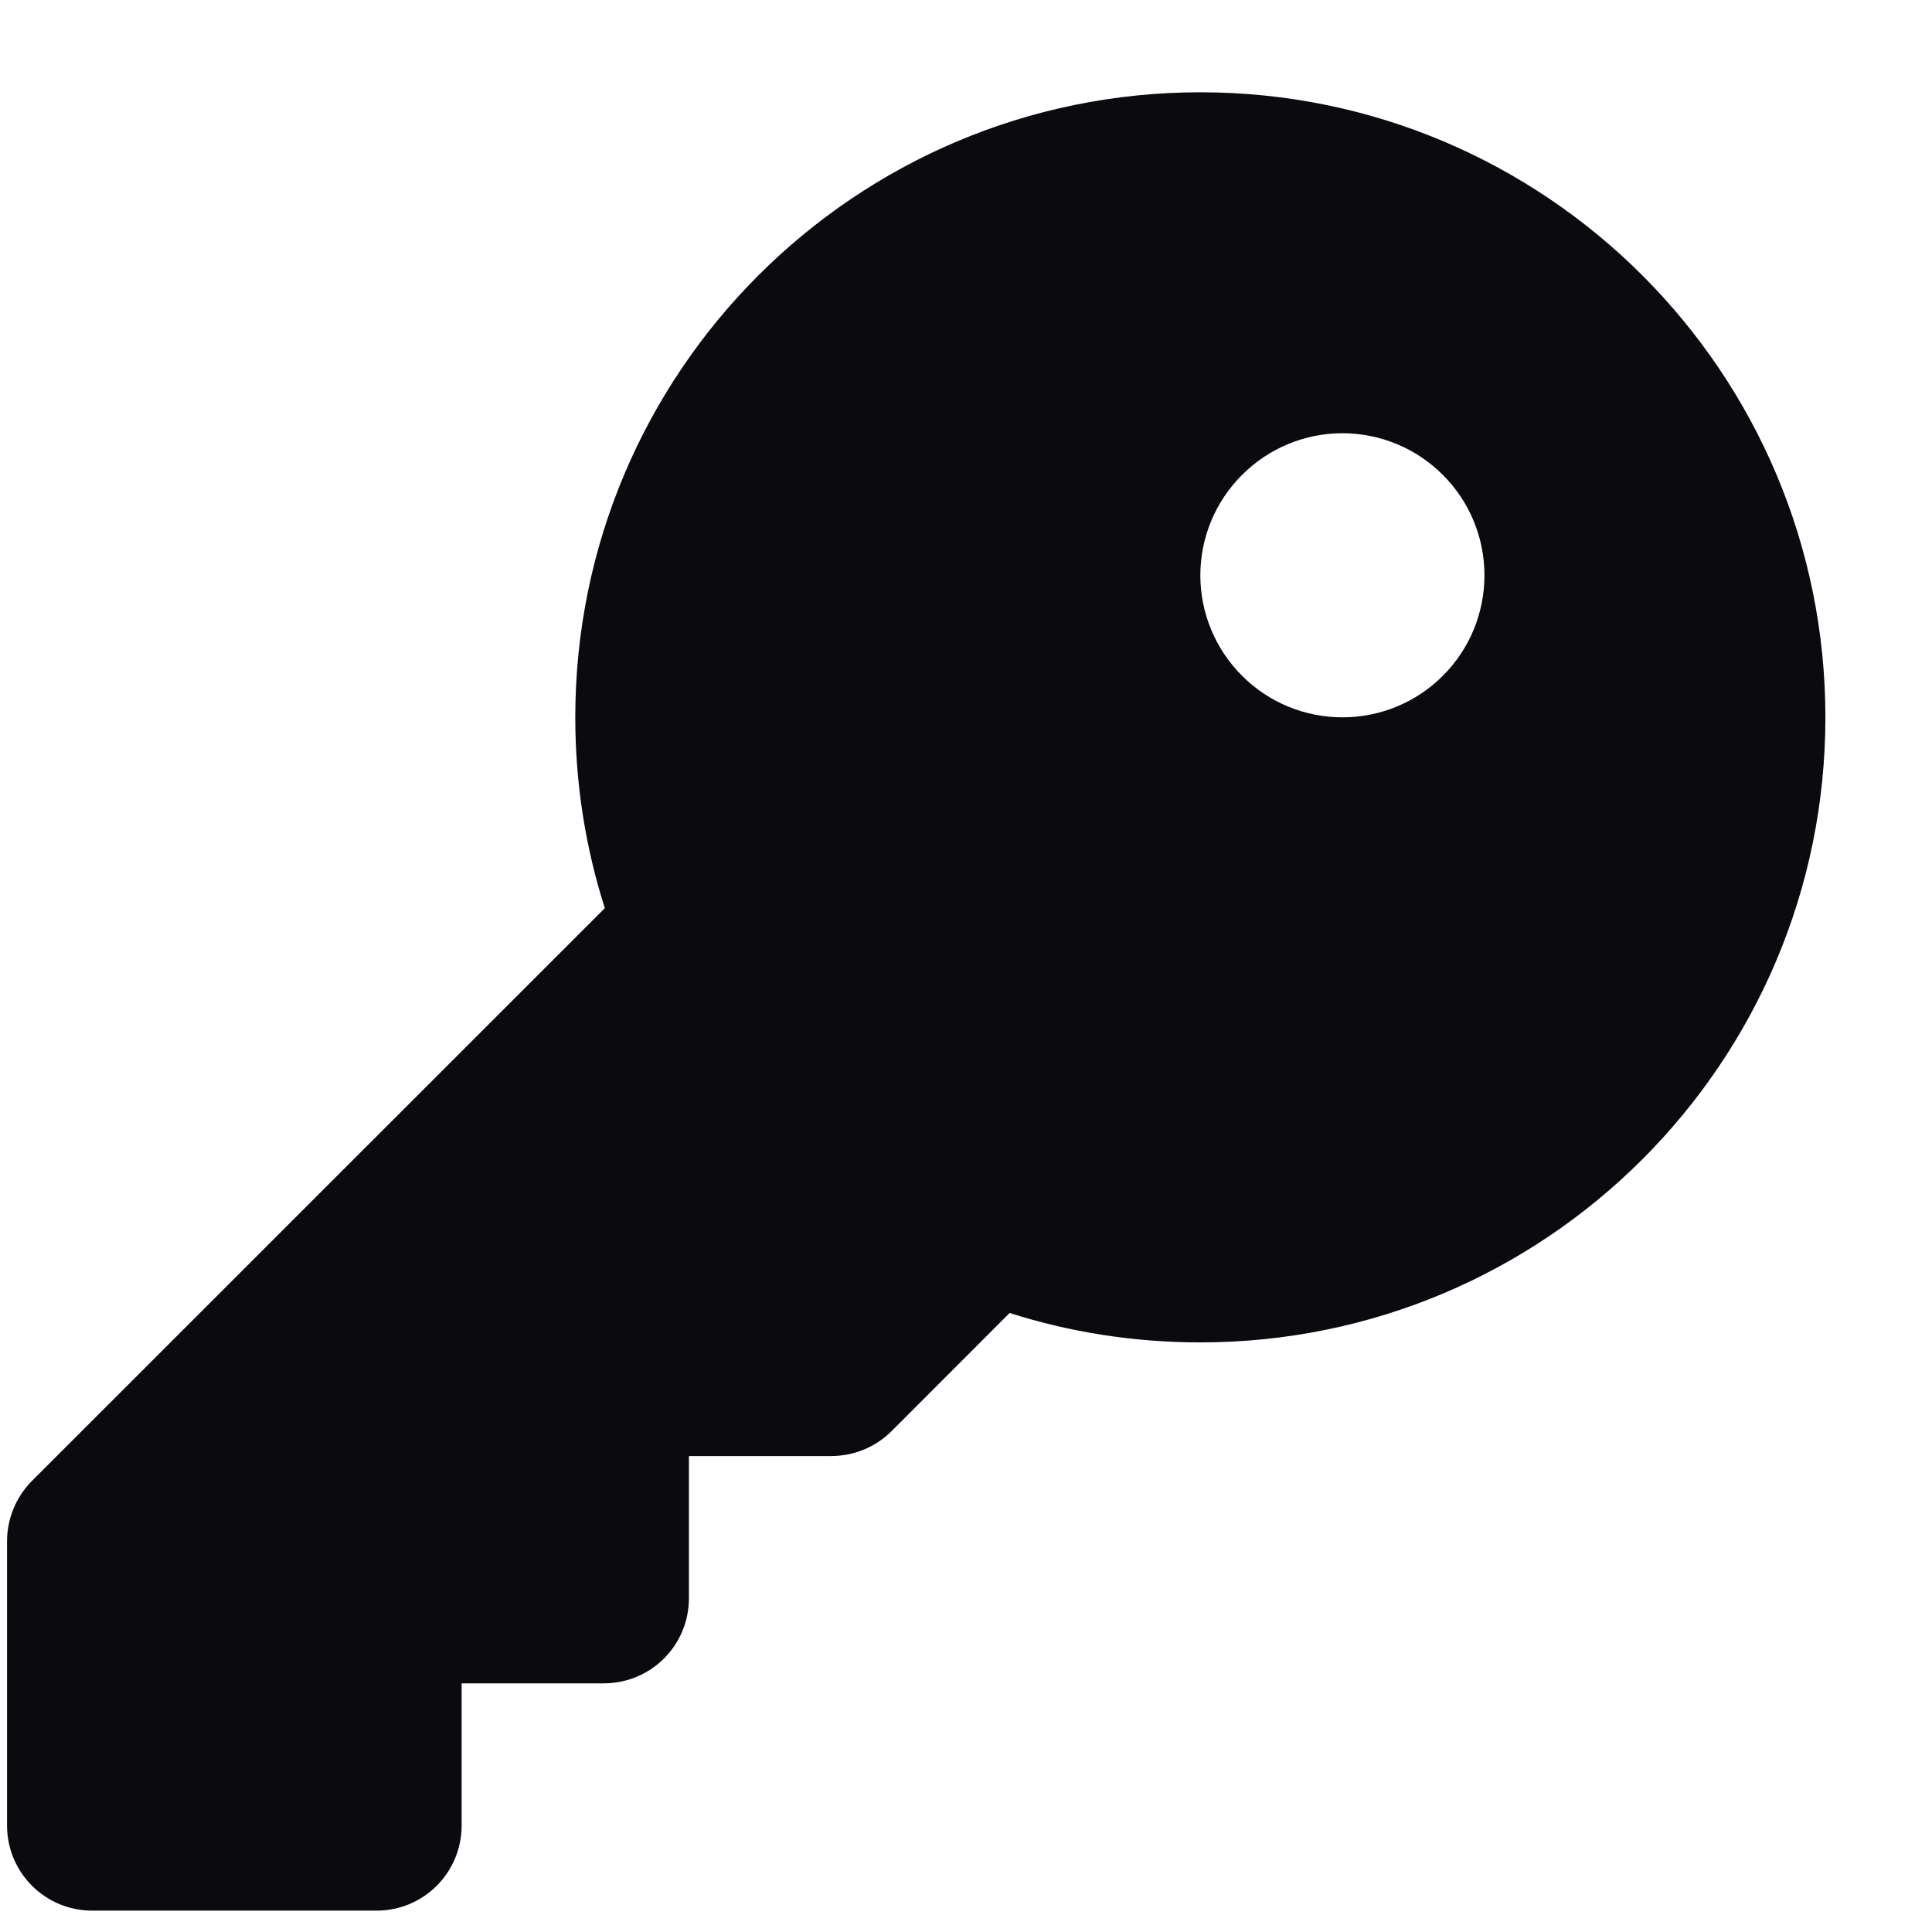 <svg width="17" height="17" viewBox="0 0 17 17" fill="none" xmlns="http://www.w3.org/2000/svg">
<g clip-path="url(#clip0_464_80)">
<path d="M10.562 11.812C13.6 11.812 16.062 9.35 16.062 6.312C16.062 3.275 13.6 0.812 10.562 0.812C7.525 0.812 5.062 3.275 5.062 6.312C5.062 6.897 5.153 7.463 5.322 7.991L0.281 13.031C0.141 13.172 0.062 13.363 0.062 13.562V16.062C0.062 16.478 0.397 16.812 0.812 16.812H3.312C3.728 16.812 4.062 16.478 4.062 16.062V14.812H5.312C5.728 14.812 6.062 14.478 6.062 14.062V12.812H7.312C7.513 12.812 7.703 12.734 7.844 12.594L8.884 11.553C9.412 11.722 9.978 11.812 10.562 11.812ZM11.812 3.812C12.144 3.812 12.462 3.944 12.696 4.179C12.931 4.413 13.062 4.731 13.062 5.062C13.062 5.394 12.931 5.712 12.696 5.946C12.462 6.181 12.144 6.312 11.812 6.312C11.481 6.312 11.163 6.181 10.929 5.946C10.694 5.712 10.562 5.394 10.562 5.062C10.562 4.731 10.694 4.413 10.929 4.179C11.163 3.944 11.481 3.812 11.812 3.812Z" fill="#0A0A0F"/>
</g>
<defs>
<clipPath id="clip0_464_80">
<path d="M0.062 0.812H16.062V16.812H0.062V0.812Z" fill="white"/>
</clipPath>
</defs>
</svg>
